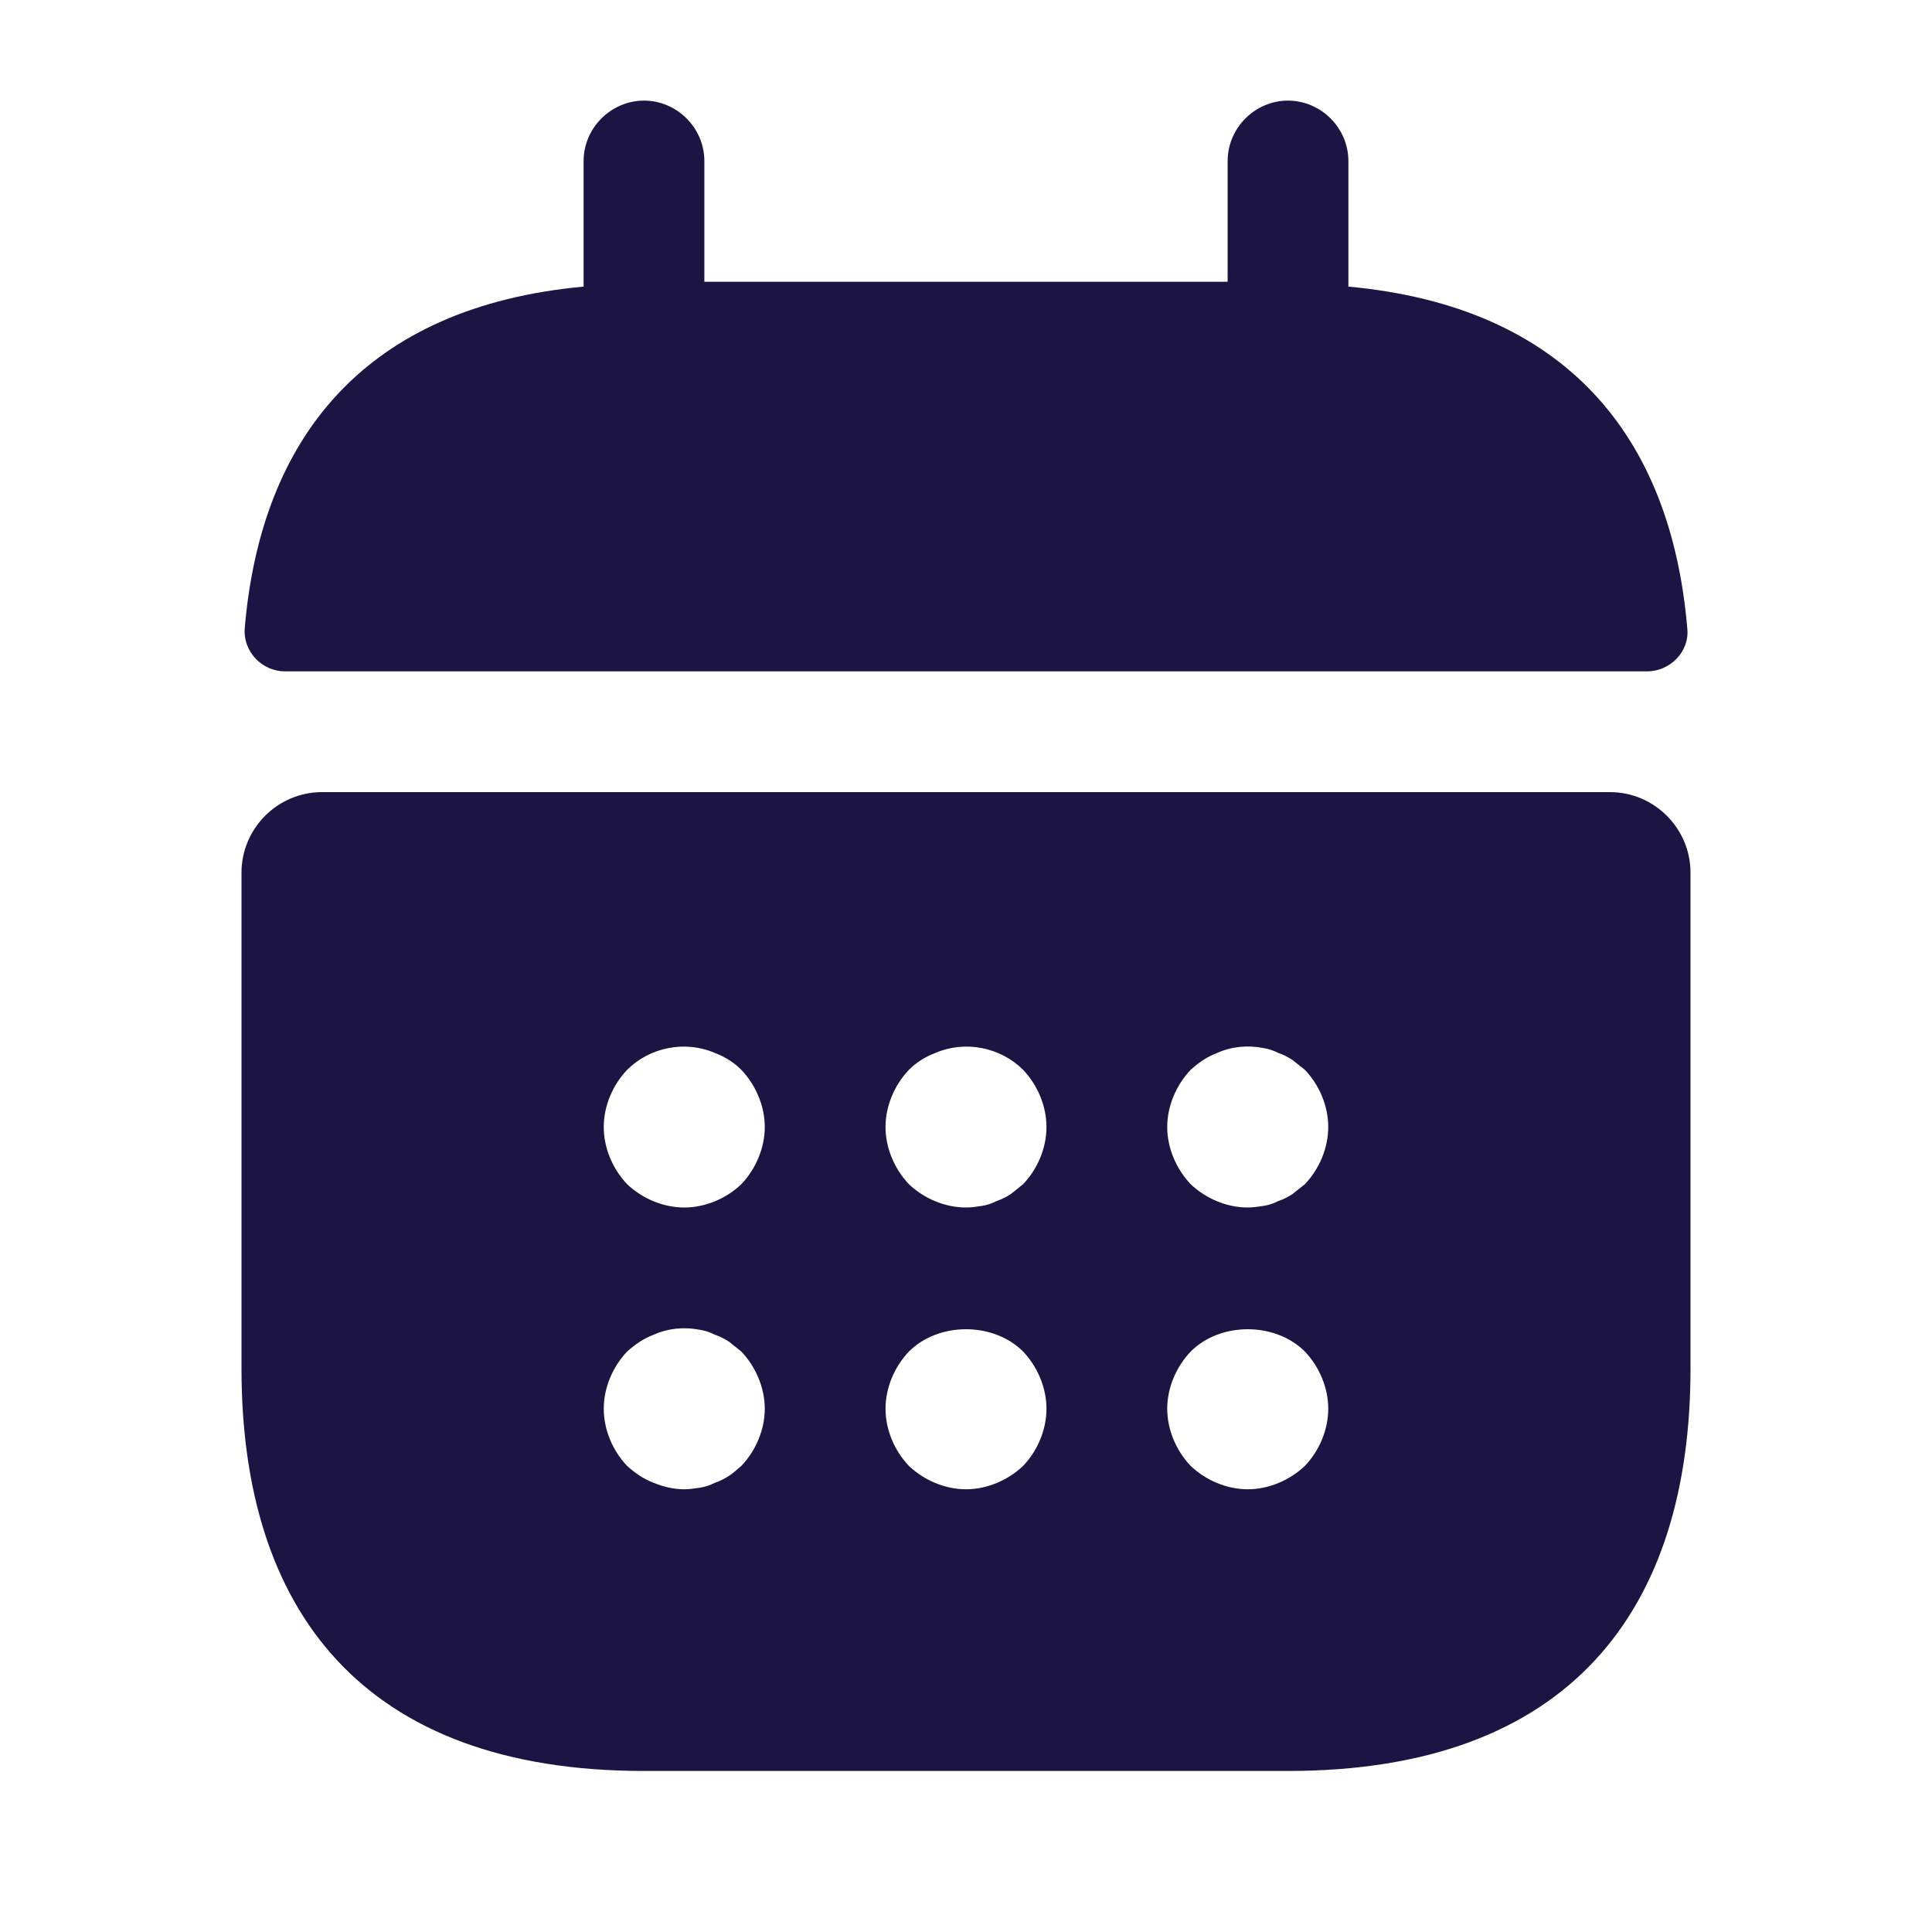 <svg width="26" height="26" viewBox="0 0 26 26" fill="none" xmlns="http://www.w3.org/2000/svg">
<path d="M18.146 3.857V2.167C18.146 1.722 17.777 1.354 17.333 1.354C16.889 1.354 16.521 1.722 16.521 2.167V3.792H9.479V2.167C9.479 1.722 9.111 1.354 8.667 1.354C8.223 1.354 7.854 1.722 7.854 2.167V3.857C4.929 4.127 3.51 5.872 3.293 8.461C3.272 8.775 3.532 9.035 3.835 9.035H22.165C22.479 9.035 22.739 8.764 22.707 8.461C22.49 5.872 21.071 4.127 18.146 3.857Z" fill="#1C1442"/>
<path d="M21.667 10.66H4.333C3.737 10.66 3.25 11.148 3.25 11.743V18.417C3.25 21.667 4.875 23.833 8.667 23.833H17.333C21.125 23.833 22.75 21.667 22.75 18.417V11.743C22.75 11.148 22.262 10.66 21.667 10.66ZM9.977 19.727C9.923 19.771 9.869 19.825 9.815 19.858C9.75 19.901 9.685 19.933 9.62 19.955C9.555 19.988 9.49 20.009 9.425 20.02C9.349 20.031 9.284 20.042 9.208 20.042C9.068 20.042 8.927 20.009 8.797 19.955C8.656 19.901 8.547 19.825 8.439 19.727C8.244 19.522 8.125 19.24 8.125 18.958C8.125 18.677 8.244 18.395 8.439 18.189C8.547 18.092 8.656 18.016 8.797 17.962C8.992 17.875 9.208 17.853 9.425 17.897C9.49 17.907 9.555 17.929 9.62 17.962C9.685 17.983 9.75 18.016 9.815 18.059C9.869 18.102 9.923 18.146 9.977 18.189C10.172 18.395 10.292 18.677 10.292 18.958C10.292 19.24 10.172 19.522 9.977 19.727ZM9.977 15.936C9.772 16.131 9.49 16.25 9.208 16.25C8.927 16.25 8.645 16.131 8.439 15.936C8.244 15.73 8.125 15.448 8.125 15.167C8.125 14.885 8.244 14.603 8.439 14.398C8.742 14.094 9.219 13.997 9.62 14.17C9.761 14.224 9.88 14.3 9.977 14.398C10.172 14.603 10.292 14.885 10.292 15.167C10.292 15.448 10.172 15.73 9.977 15.936ZM13.769 19.727C13.563 19.922 13.282 20.042 13 20.042C12.718 20.042 12.437 19.922 12.231 19.727C12.036 19.522 11.917 19.24 11.917 18.958C11.917 18.677 12.036 18.395 12.231 18.189C12.632 17.788 13.368 17.788 13.769 18.189C13.964 18.395 14.083 18.677 14.083 18.958C14.083 19.24 13.964 19.522 13.769 19.727ZM13.769 15.936C13.715 15.979 13.661 16.023 13.607 16.066C13.542 16.109 13.477 16.142 13.412 16.163C13.347 16.196 13.282 16.218 13.217 16.228C13.141 16.239 13.076 16.25 13 16.25C12.718 16.25 12.437 16.131 12.231 15.936C12.036 15.73 11.917 15.448 11.917 15.167C11.917 14.885 12.036 14.603 12.231 14.398C12.328 14.3 12.447 14.224 12.588 14.17C12.989 13.997 13.466 14.094 13.769 14.398C13.964 14.603 14.083 14.885 14.083 15.167C14.083 15.448 13.964 15.73 13.769 15.936ZM17.561 19.727C17.355 19.922 17.073 20.042 16.792 20.042C16.51 20.042 16.228 19.922 16.023 19.727C15.828 19.522 15.708 19.24 15.708 18.958C15.708 18.677 15.828 18.395 16.023 18.189C16.423 17.788 17.16 17.788 17.561 18.189C17.756 18.395 17.875 18.677 17.875 18.958C17.875 19.24 17.756 19.522 17.561 19.727ZM17.561 15.936C17.507 15.979 17.453 16.023 17.398 16.066C17.333 16.109 17.268 16.142 17.203 16.163C17.138 16.196 17.073 16.218 17.008 16.228C16.933 16.239 16.857 16.25 16.792 16.25C16.51 16.25 16.228 16.131 16.023 15.936C15.828 15.73 15.708 15.448 15.708 15.167C15.708 14.885 15.828 14.603 16.023 14.398C16.131 14.3 16.239 14.224 16.38 14.17C16.575 14.083 16.792 14.062 17.008 14.105C17.073 14.116 17.138 14.137 17.203 14.17C17.268 14.192 17.333 14.224 17.398 14.268C17.453 14.311 17.507 14.354 17.561 14.398C17.756 14.603 17.875 14.885 17.875 15.167C17.875 15.448 17.756 15.73 17.561 15.936Z" fill="#1C1442"/>
</svg>
